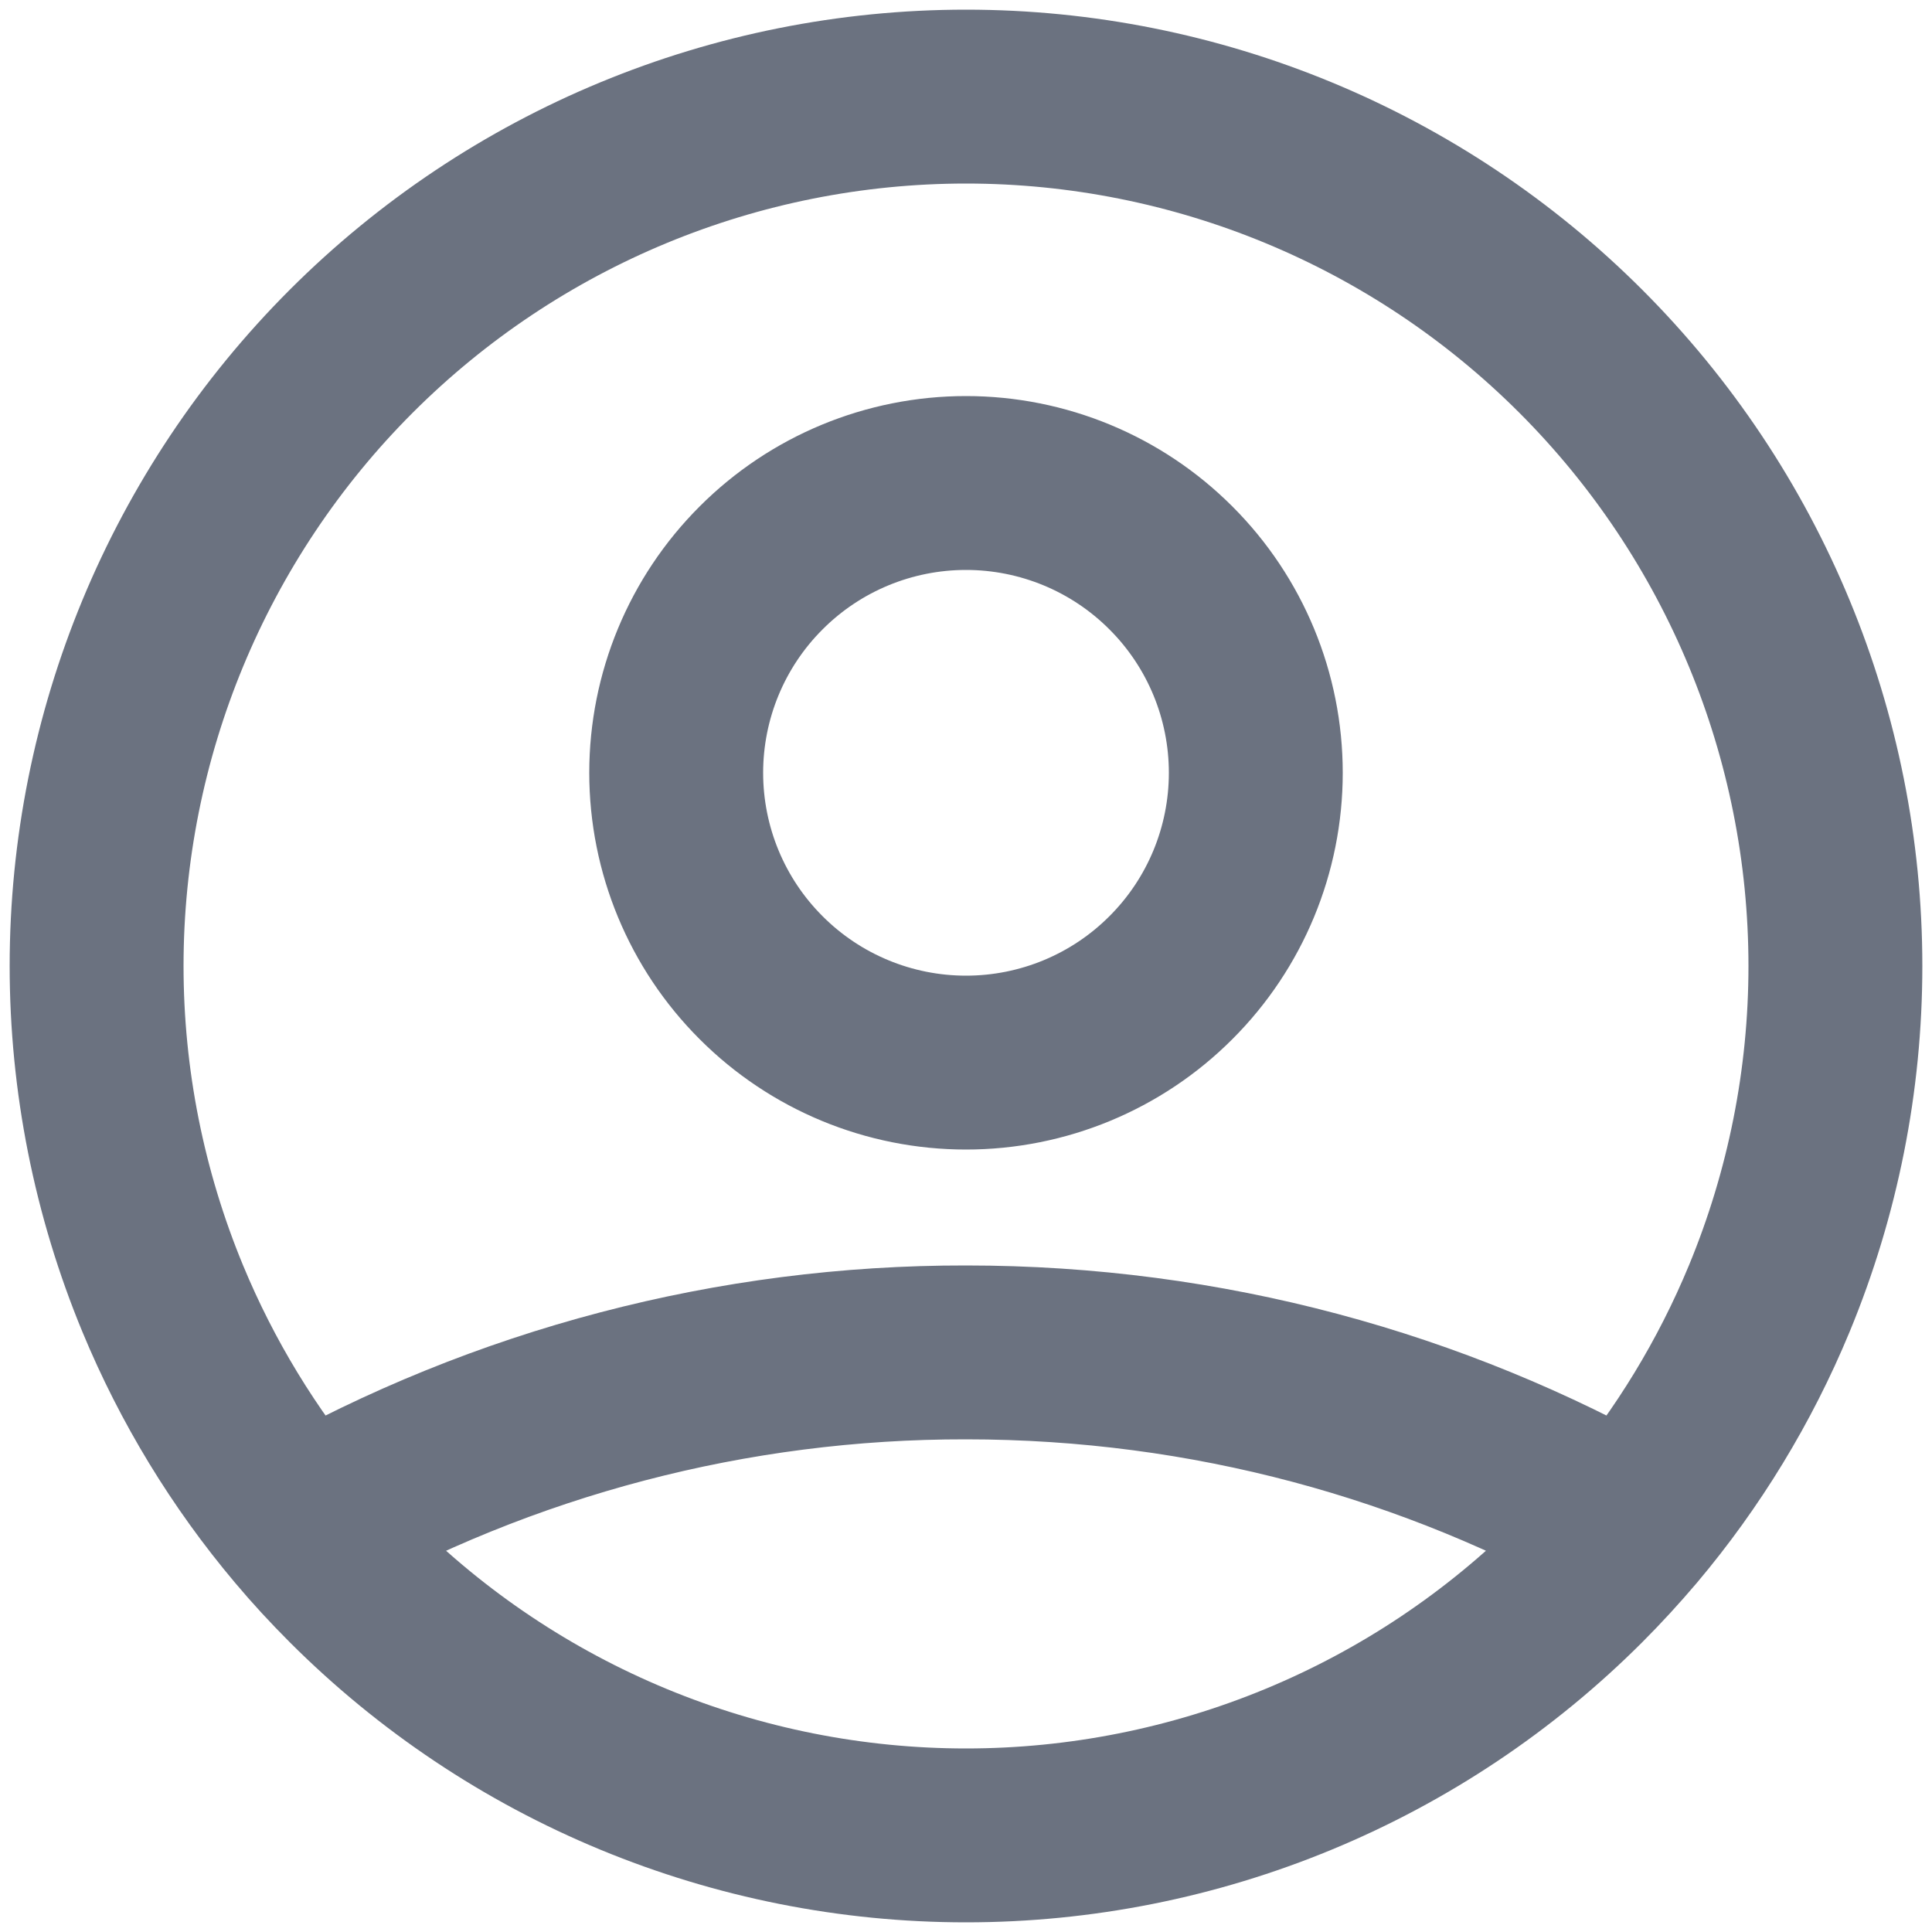 <svg width="20" height="20" viewBox="0 0 20 20" fill="none" xmlns="http://www.w3.org/2000/svg">
<path d="M3.121 15.804C3.121 15.804 3.121 15.804 3.121 15.804ZM3.121 15.804C5.219 14.618 7.59 13.996 10 14C12.5 14 14.847 14.655 16.879 15.804M3.121 15.804C3.284 15.998 3.456 16.184 3.636 16.364C4.472 17.2 5.464 17.863 6.556 18.315C7.648 18.767 8.818 19 10 19C11.182 19 12.352 18.767 13.444 18.315C14.536 17.863 15.528 17.2 16.364 16.364C16.544 16.184 16.715 15.997 16.879 15.804M3.121 15.804C2.525 15.097 2.04 14.301 1.685 13.444C1.233 12.352 1 11.182 1 10C1 7.613 1.948 5.324 3.636 3.636C5.324 1.948 7.613 1 10 1C12.387 1 14.676 1.948 16.364 3.636C18.052 5.324 19 7.613 19 10C19 11.182 18.767 12.352 18.315 13.444C17.96 14.301 17.475 15.097 16.879 15.804M16.879 15.804C16.879 15.804 16.878 15.804 16.879 15.804ZM13 8C13 8.796 12.684 9.559 12.121 10.121C11.559 10.684 10.796 11 10 11C9.204 11 8.441 10.684 7.879 10.121C7.316 9.559 7 8.796 7 8C7 7.204 7.316 6.441 7.879 5.879C8.441 5.316 9.204 5 10 5C10.796 5 11.559 5.316 12.121 5.879C12.684 6.441 13 7.204 13 8Z" stroke="#6B7280" stroke-width="1.8" stroke-linecap="round" stroke-linejoin="round"/>
</svg>
